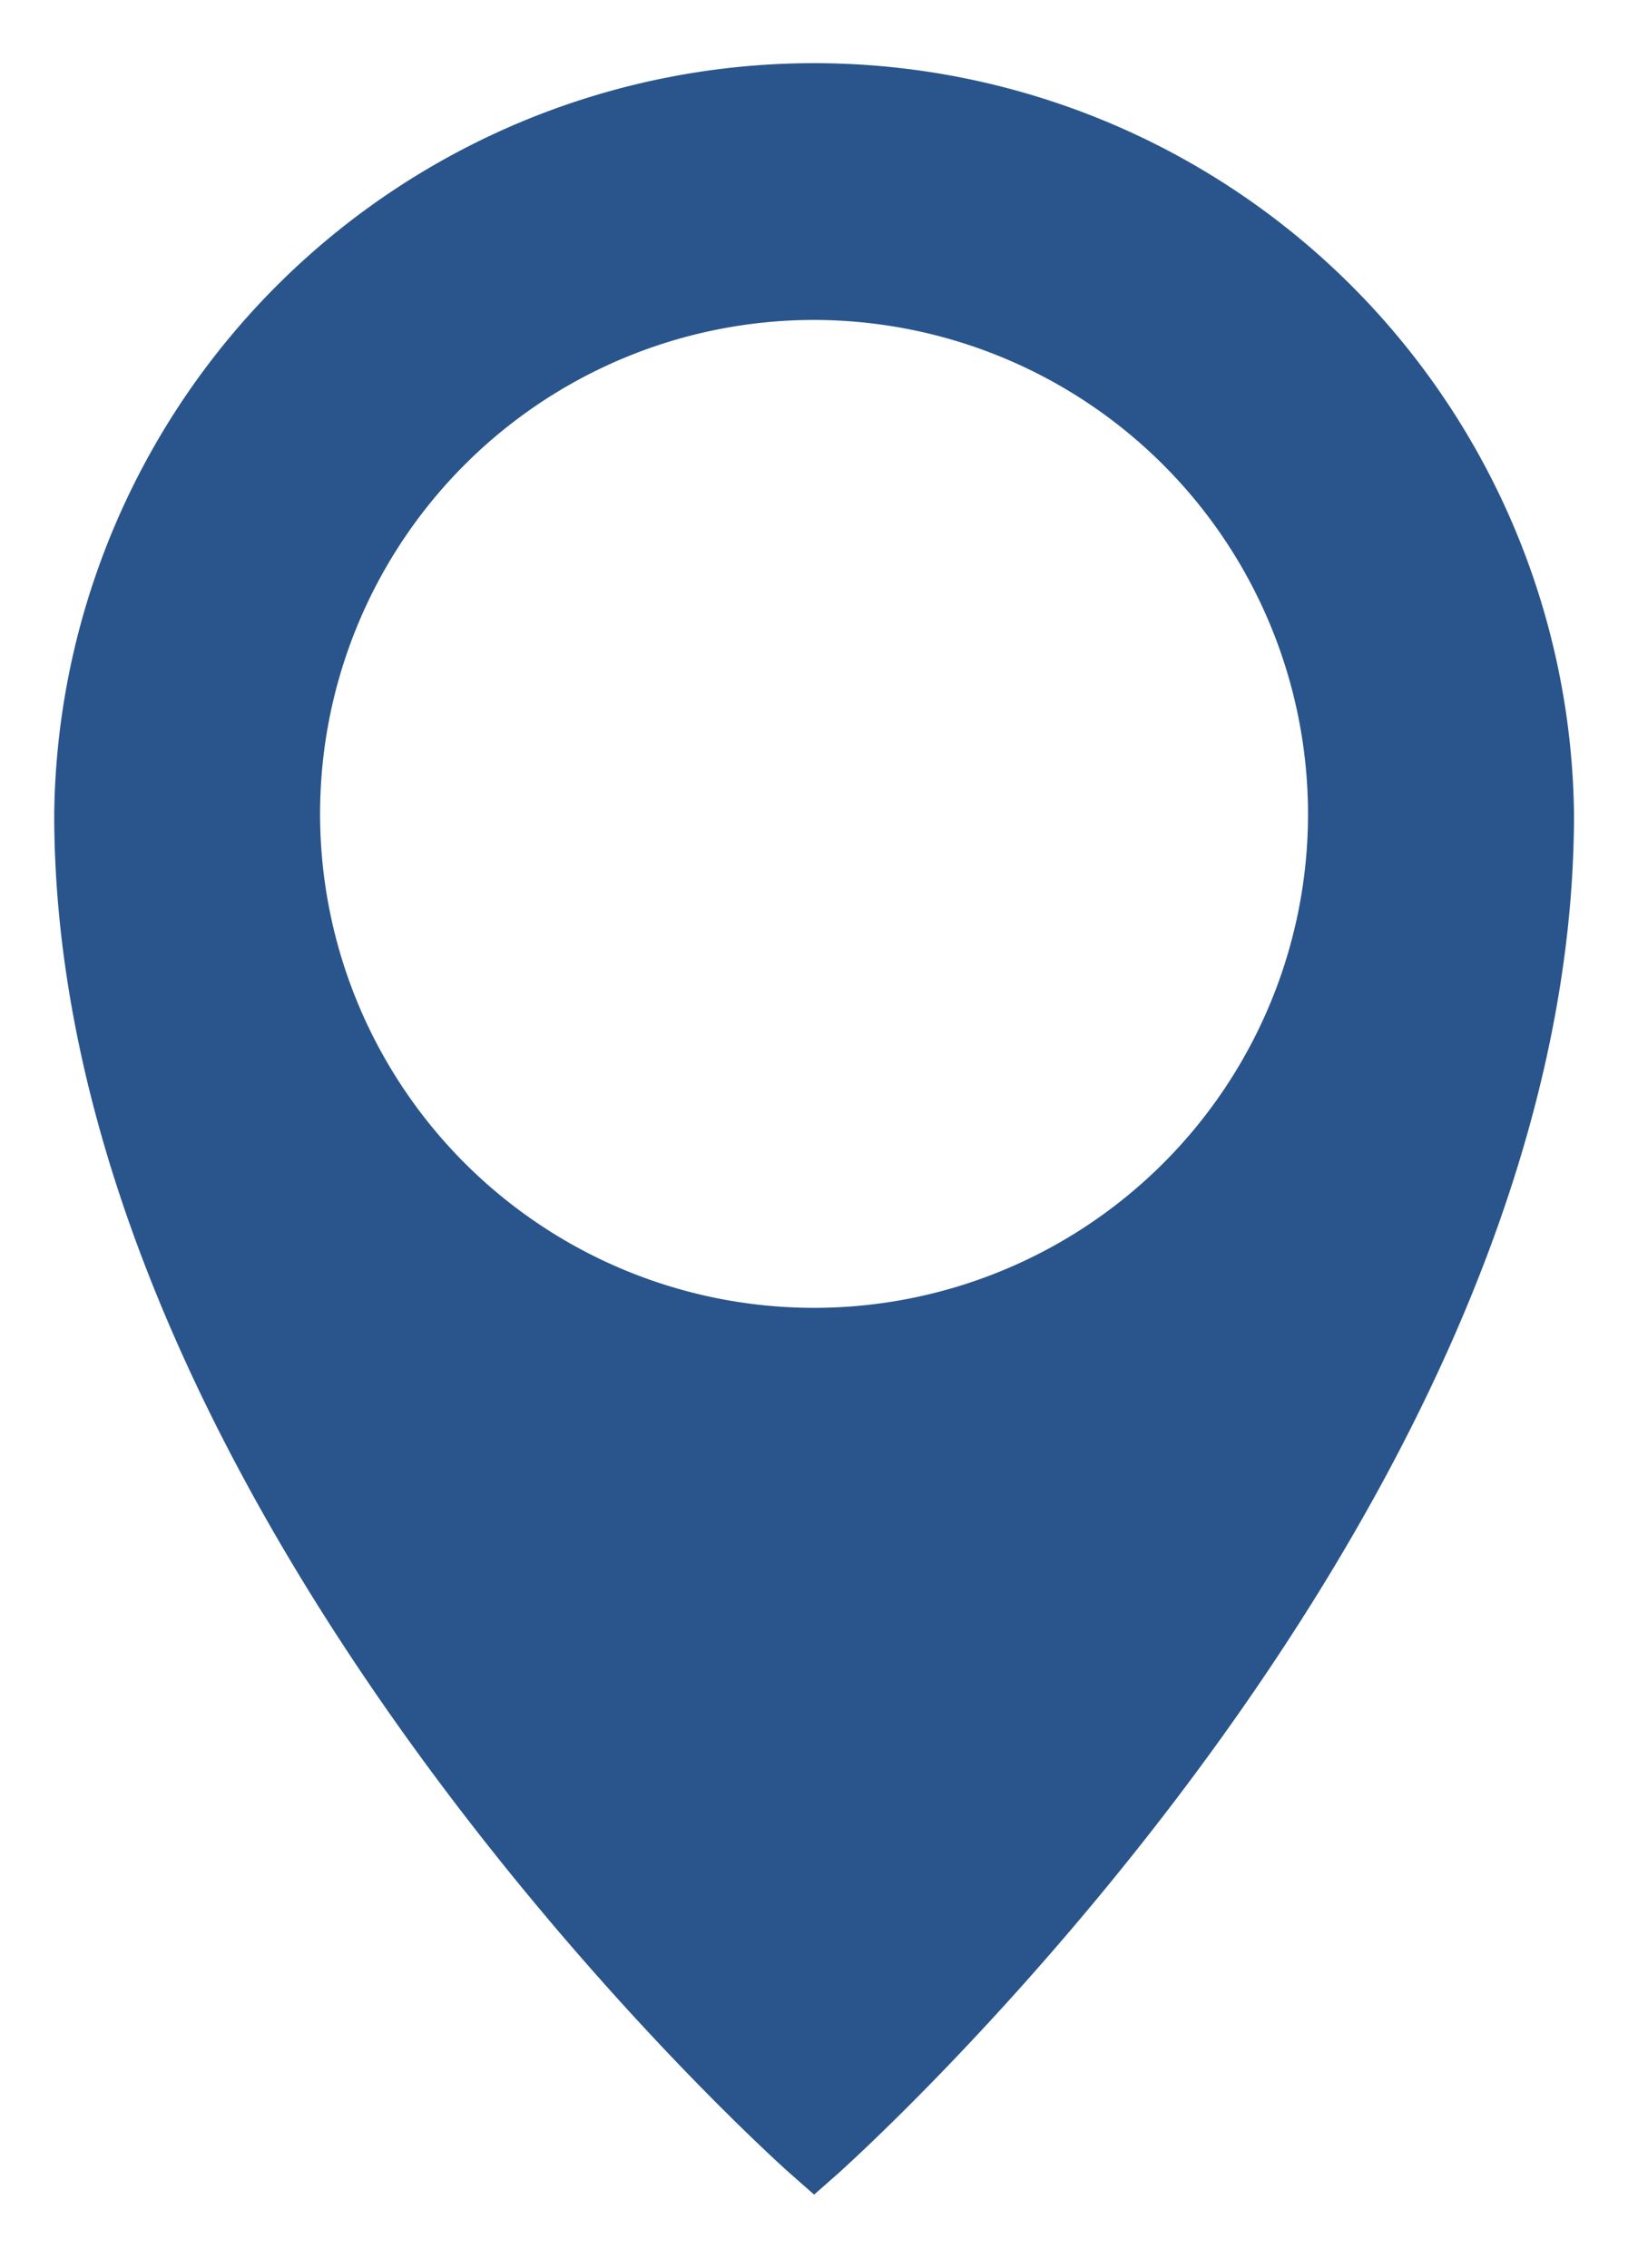 <svg xmlns="http://www.w3.org/2000/svg" width="15.045" height="20.958" viewBox="0 0 15.045 20.958">
  <path id="제외_1" data-name="제외 1" d="M855.023,1784.282h0l-.234-.206c-.277-.248-6.788-6.157-6.788-12.553a7.023,7.023,0,0,1,14.045,0c0,6.4-6.511,12.3-6.788,12.553l-.234.206Zm0-17.325a4.565,4.565,0,1,0,4.565,4.565A4.57,4.57,0,0,0,855.023,1766.957Z" transform="translate(-847.5 -1764)" fill="#29558c" stroke="rgba(0,0,0,0)" stroke-miterlimit="10" stroke-width="1"/>
</svg>
